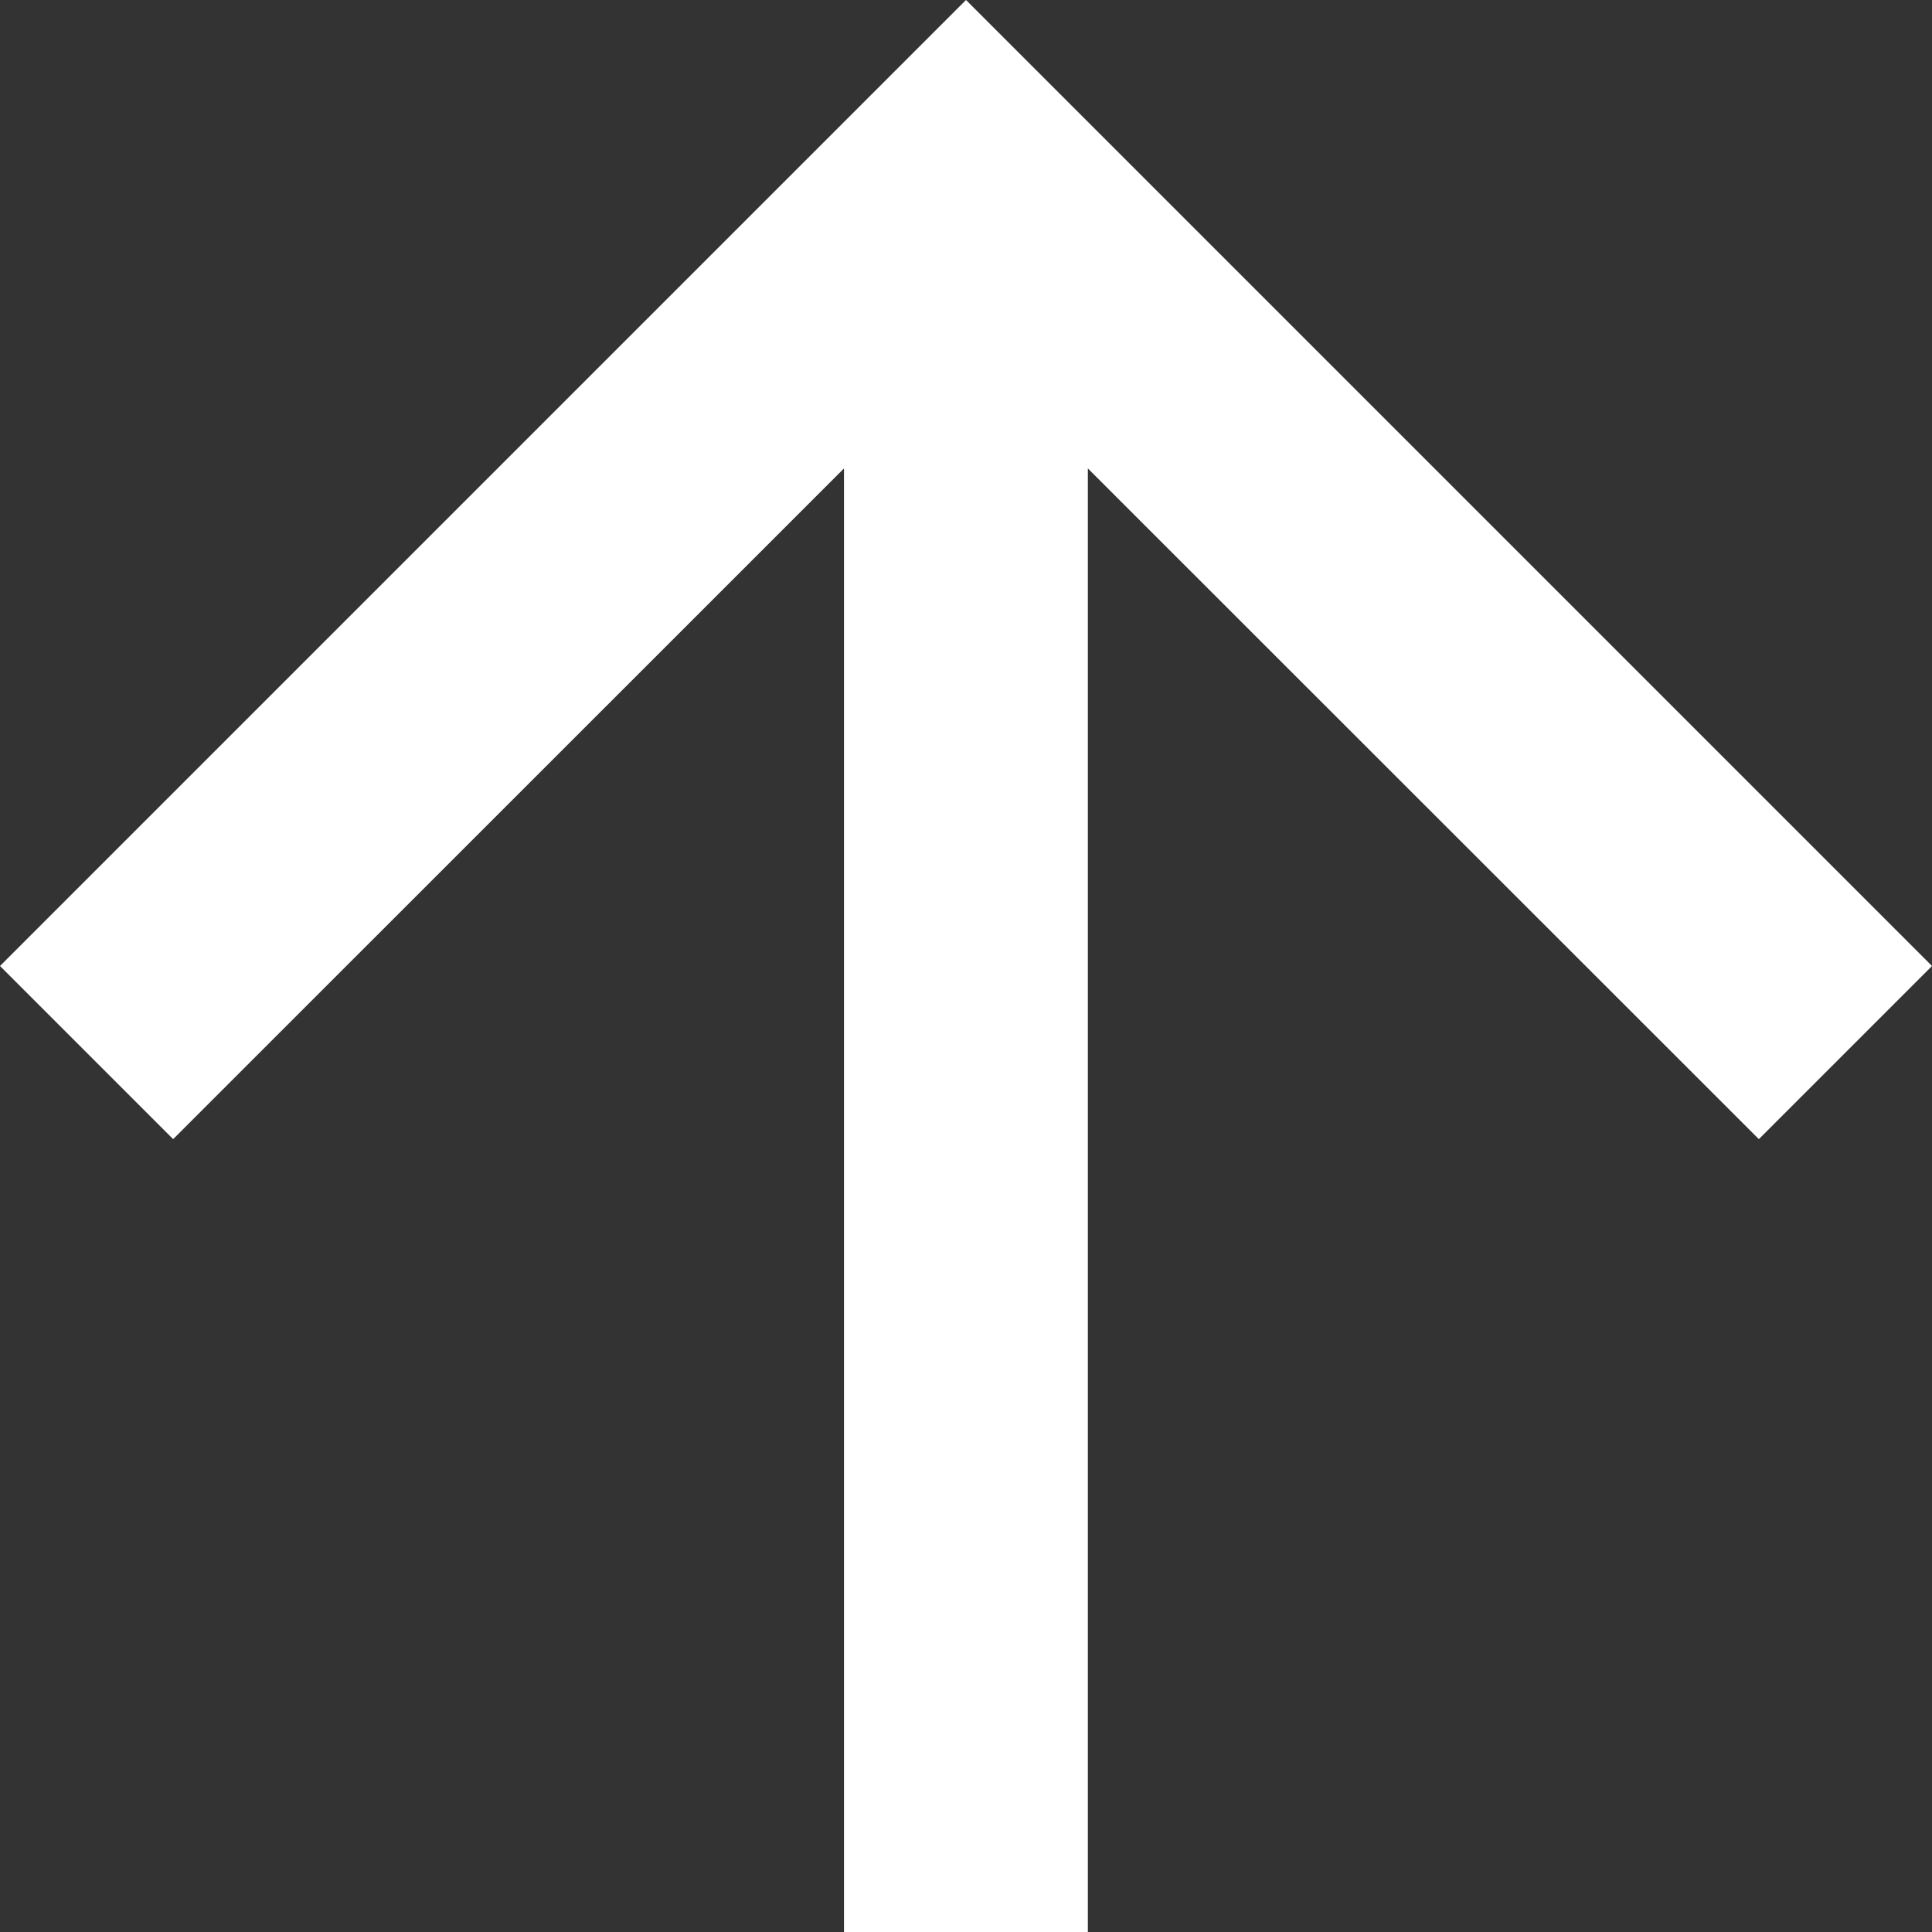 <svg xmlns="http://www.w3.org/2000/svg" width="13" height="13" viewBox="0 0 13 13"><rect x="0" y="0" width="13" height="13" fill="#333333" stroke="none"/><defs><style>.a{fill:#fff;}</style></defs><path class="a" d="M11.4,17.16H9.759V7.312L5.245,11.825,4.08,10.66l6.5-6.5,6.5,6.5-1.165,1.165L11.4,7.312Z" transform="translate(-4.08 -4.16)"/></svg>